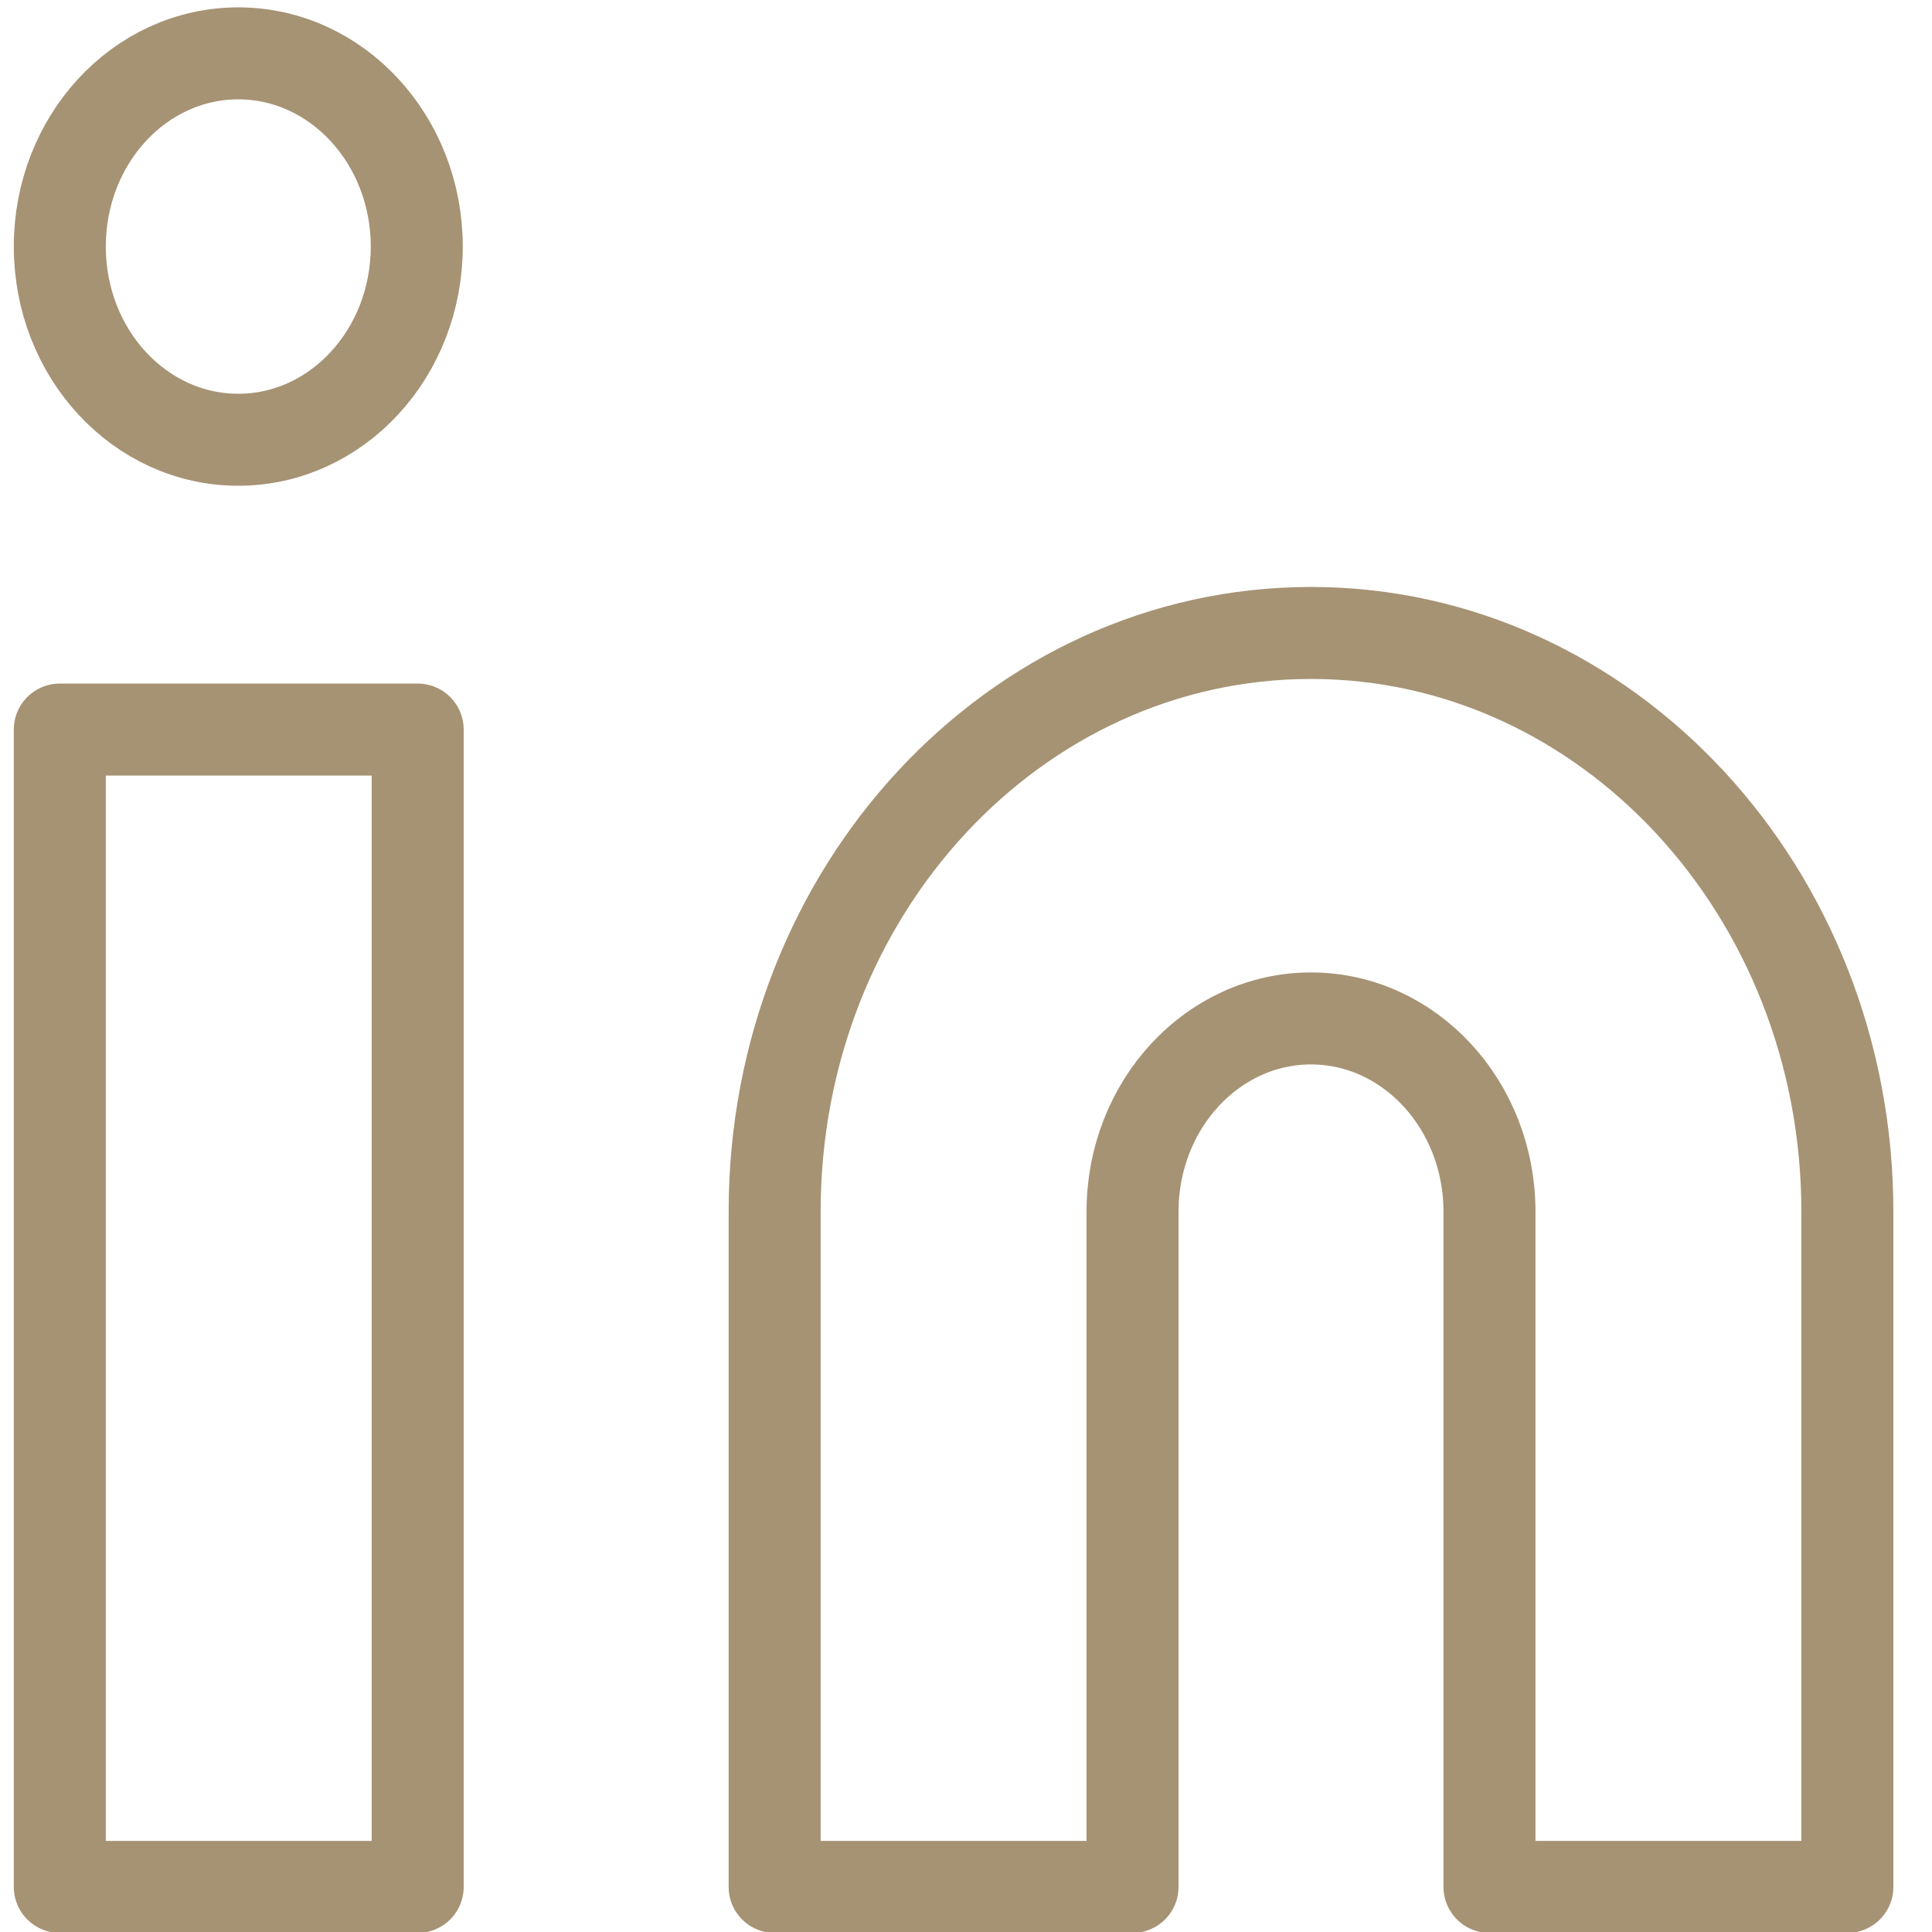 <svg width="21" height="21" viewBox="0 0 21 21" fill="none" xmlns="http://www.w3.org/2000/svg">
<path d="M14.25 6.88C17.47 6.88 20.08 9.7 20.08 13.17V20.51H16.19V13.17C16.19 12.01 15.32 11.07 14.25 11.07C13.18 11.07 12.31 12.01 12.31 13.17V20.51H8.42V13.17C8.42 9.69 11.03 6.88 14.25 6.88Z" stroke="#A69374" stroke-miterlimit="8" stroke-linecap="round" stroke-linejoin="round"/>
<path d="M4.54 7.93H0.65V20.51H4.54V7.93Z" stroke="#A69374" stroke-miterlimit="8" stroke-linecap="round" stroke-linejoin="round"/>
<path d="M2.59 4.78C3.661 4.78 4.53 3.84 4.53 2.68C4.53 1.52 3.661 0.58 2.59 0.58C1.518 0.58 0.65 1.52 0.65 2.68C0.65 3.84 1.518 4.78 2.59 4.78Z" stroke="#A69374" stroke-miterlimit="8" stroke-linecap="round" stroke-linejoin="round"/>
</svg>
